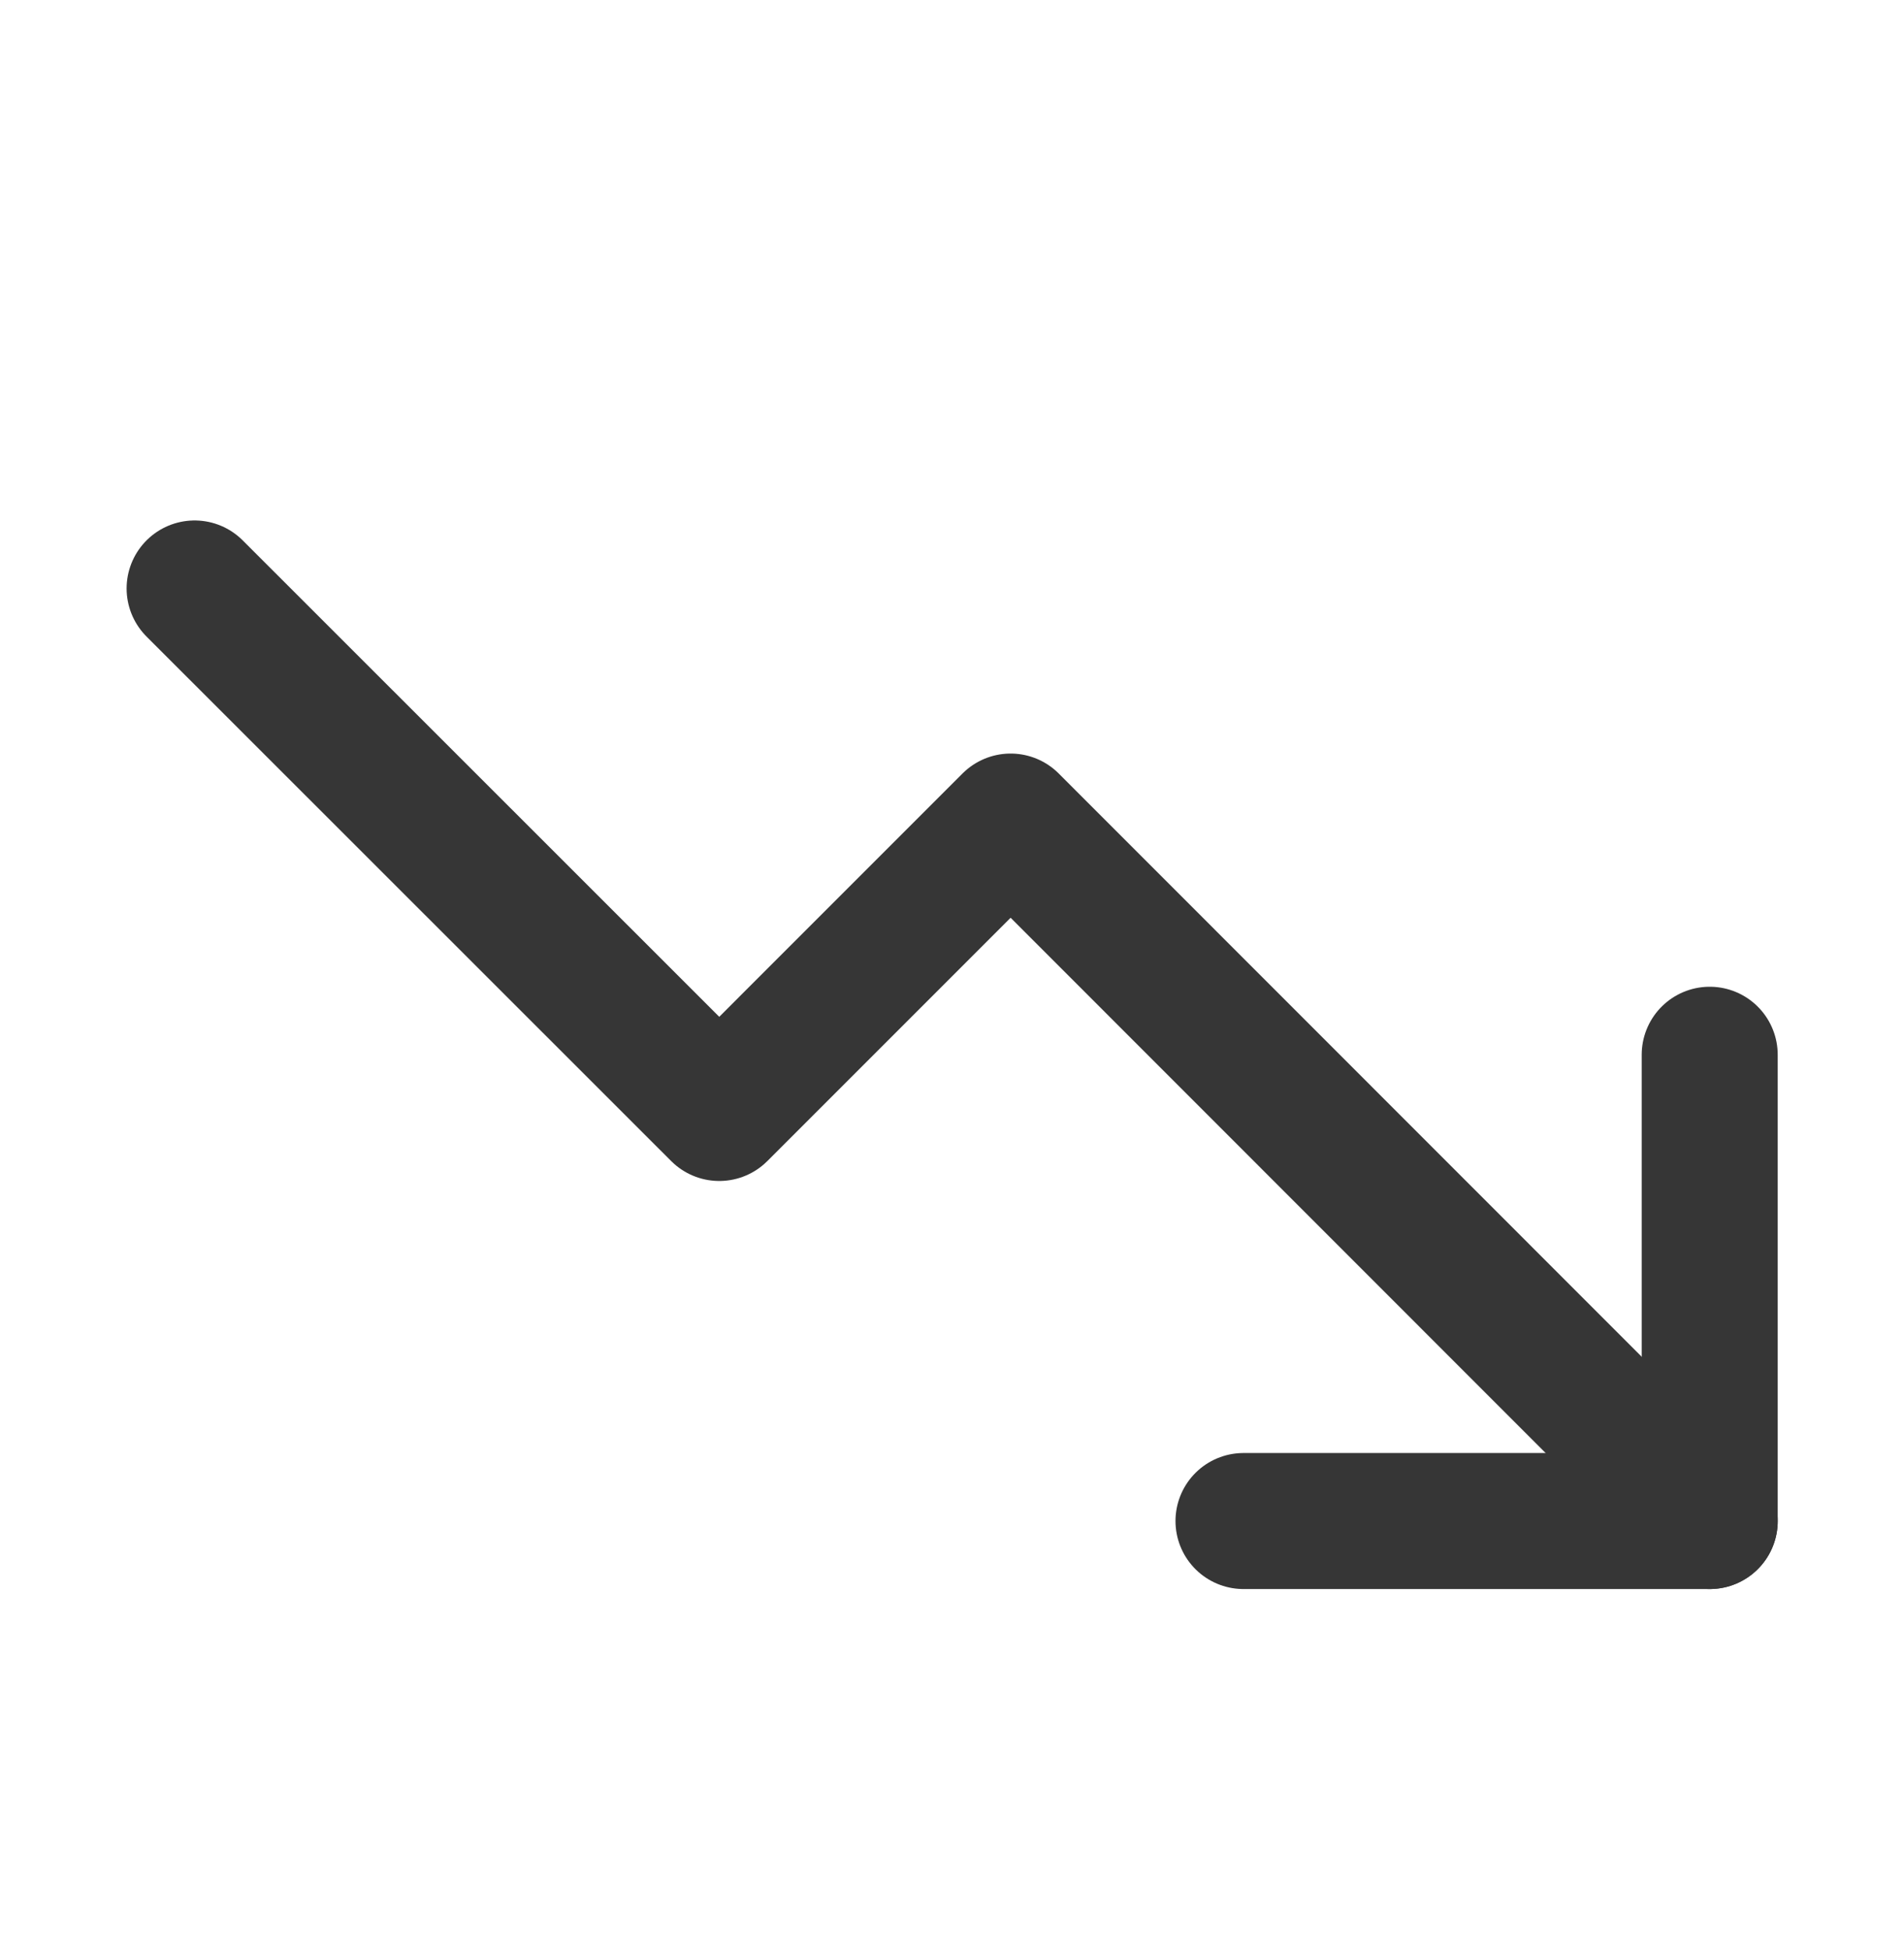 <svg width="42" height="43" viewBox="0 0 42 43" fill="none" xmlns="http://www.w3.org/2000/svg">
<path d="M37.715 33.547L22.293 18.12L15.866 24.547L4.293 12.979" stroke="#363636" stroke-width="3" stroke-linecap="round" stroke-linejoin="round"/>
<path d="M37.714 23.263V33.547H27.43" stroke="#363636" stroke-width="3" stroke-linecap="round" stroke-linejoin="round"/>
</svg>
